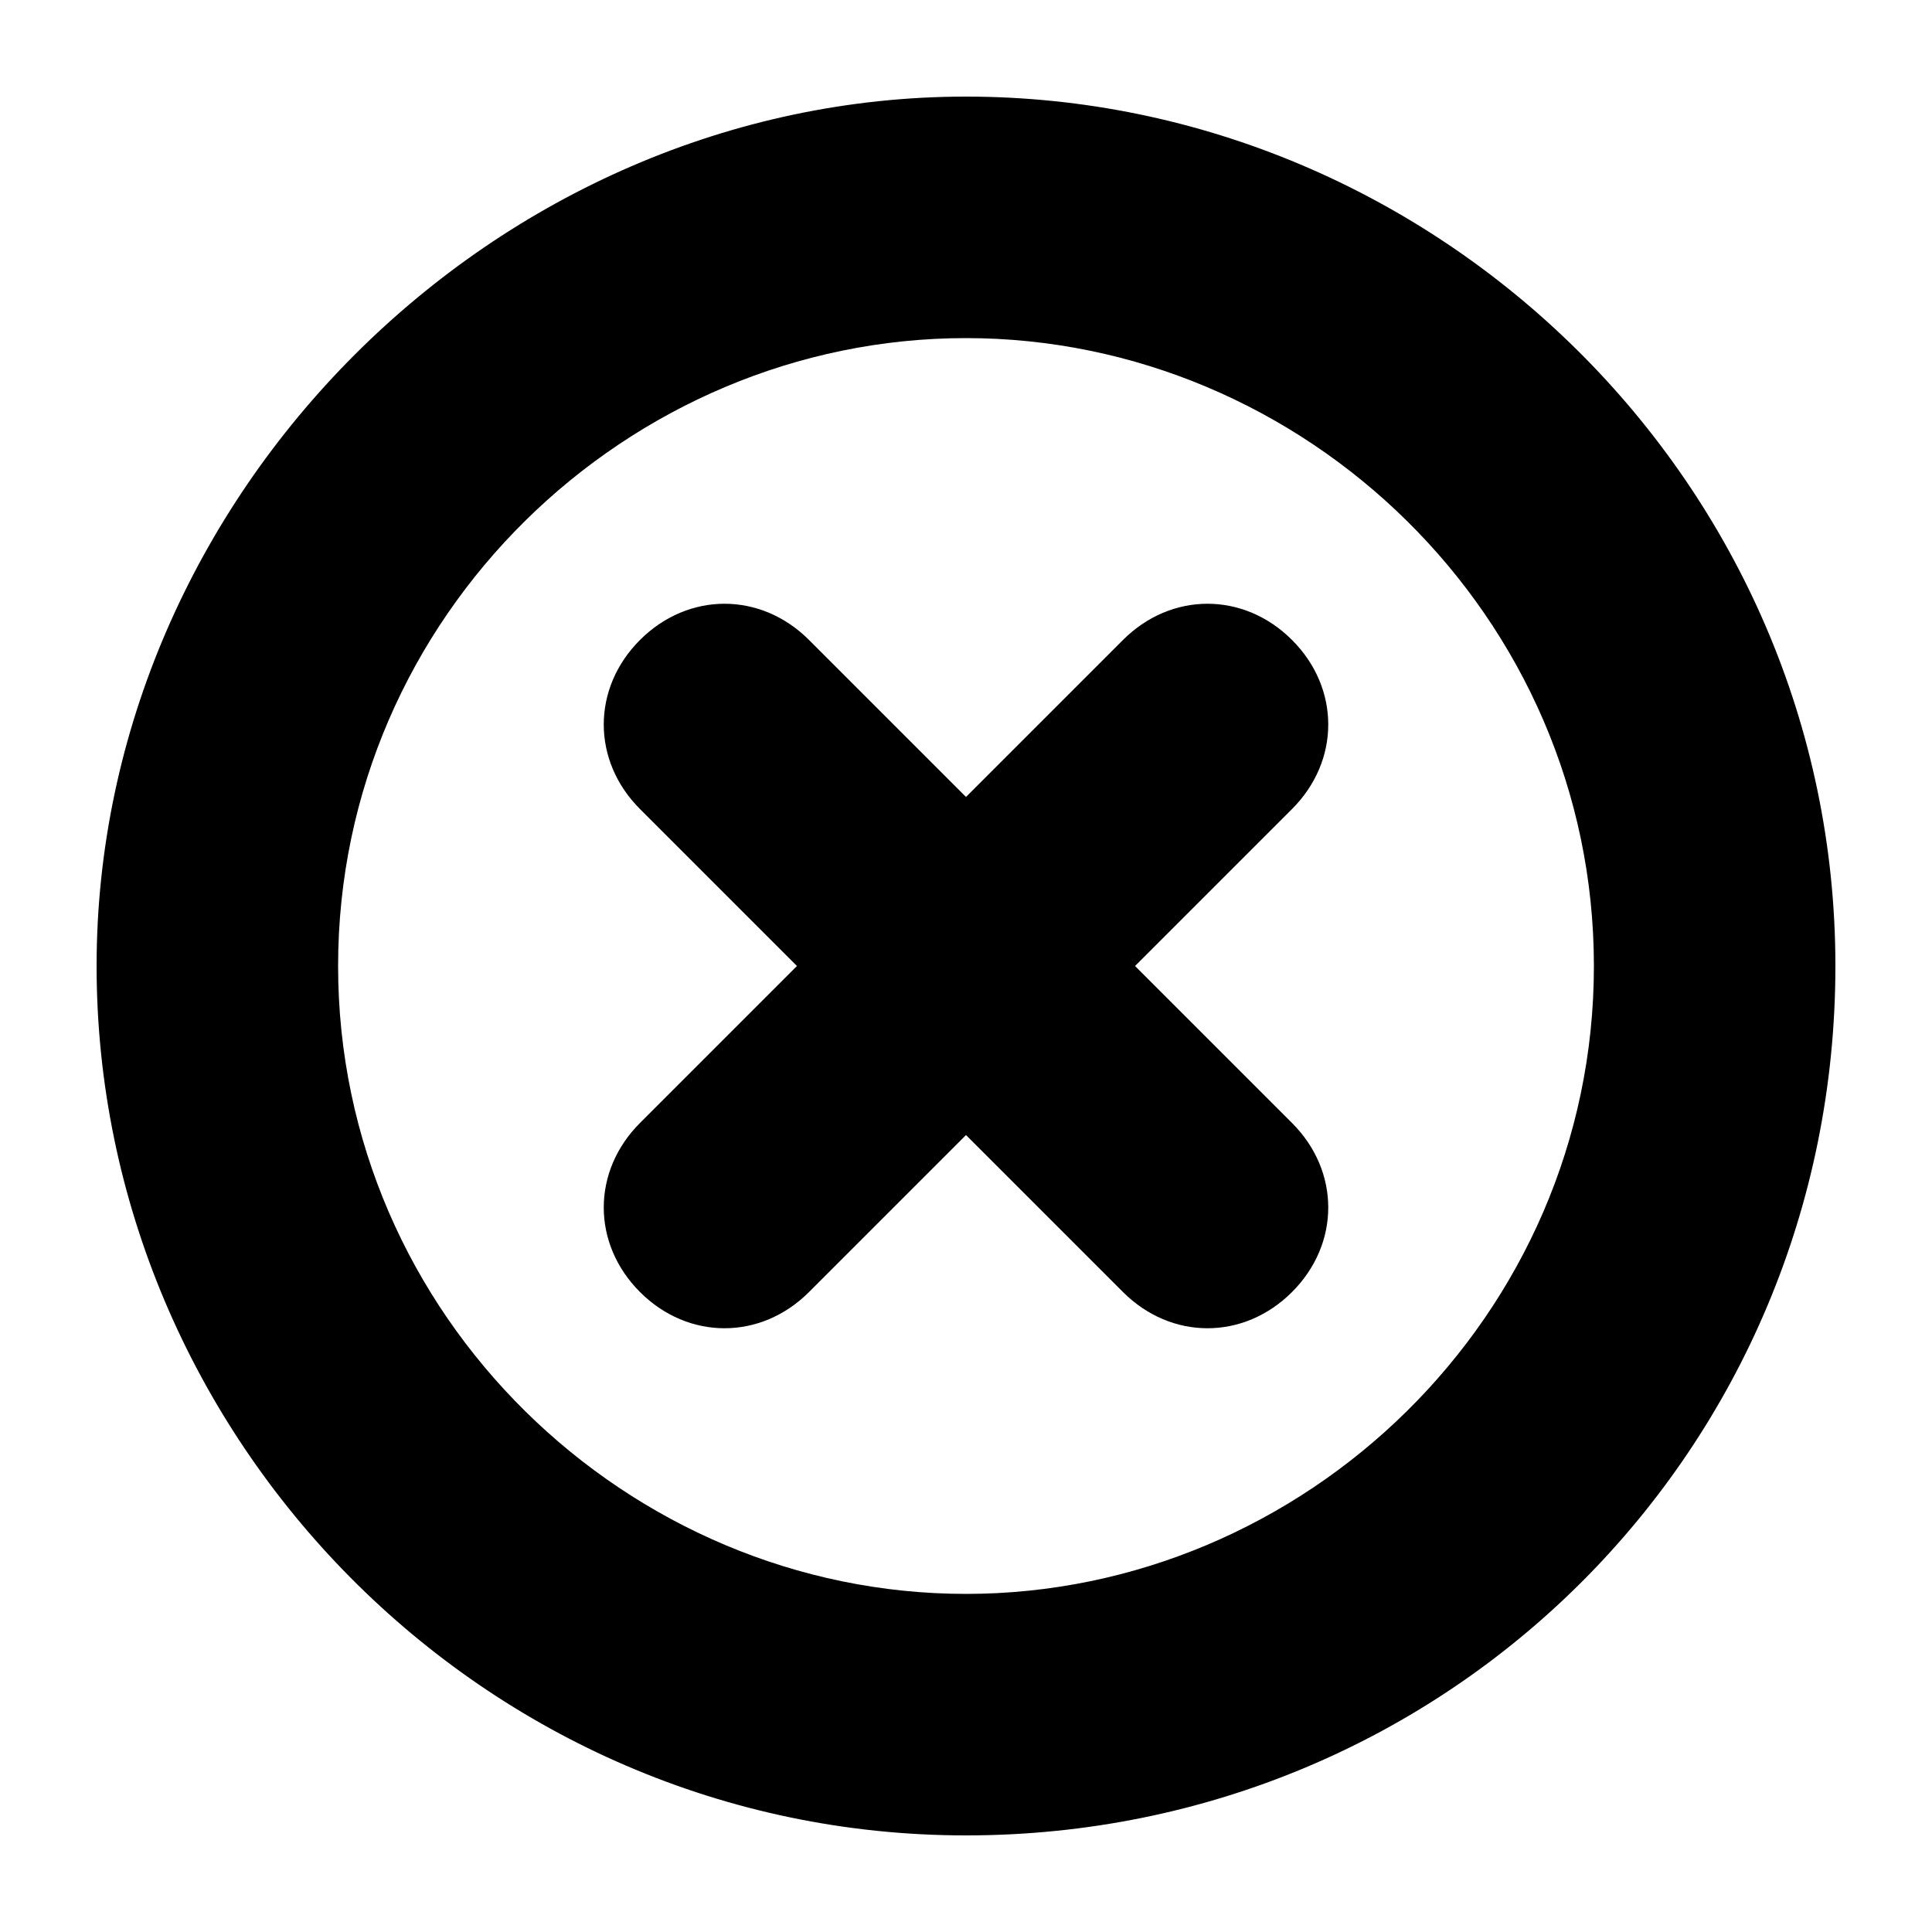 <svg xmlns="http://www.w3.org/2000/svg" viewBox="0 0 32 32"><path d="M16 1.6C8.2 1.6 1.6 8.2 1.6 16S8 30.4 16 30.4 30.4 24 30.4 16 23.8 1.6 16 1.6zm0 24.8c-5.6 0-10.4-4.6-10.4-10.4S10.4 5.6 16 5.6 26.4 10.2 26.4 16 21.6 26.4 16 26.4z"/><path d="M21.4 10.6c-.8-.8-2-.8-2.8 0L16 13.2l-2.6-2.6c-.8-.8-2-.8-2.8 0s-.8 2 0 2.8l2.6 2.6-2.6 2.6c-.8.8-.8 2 0 2.8s2 .8 2.8 0l2.6-2.6 2.6 2.6c.8.8 2 .8 2.8 0s.8-2 0-2.8L18.8 16l2.6-2.6c.8-.8.8-2 0-2.8z"/></svg>
